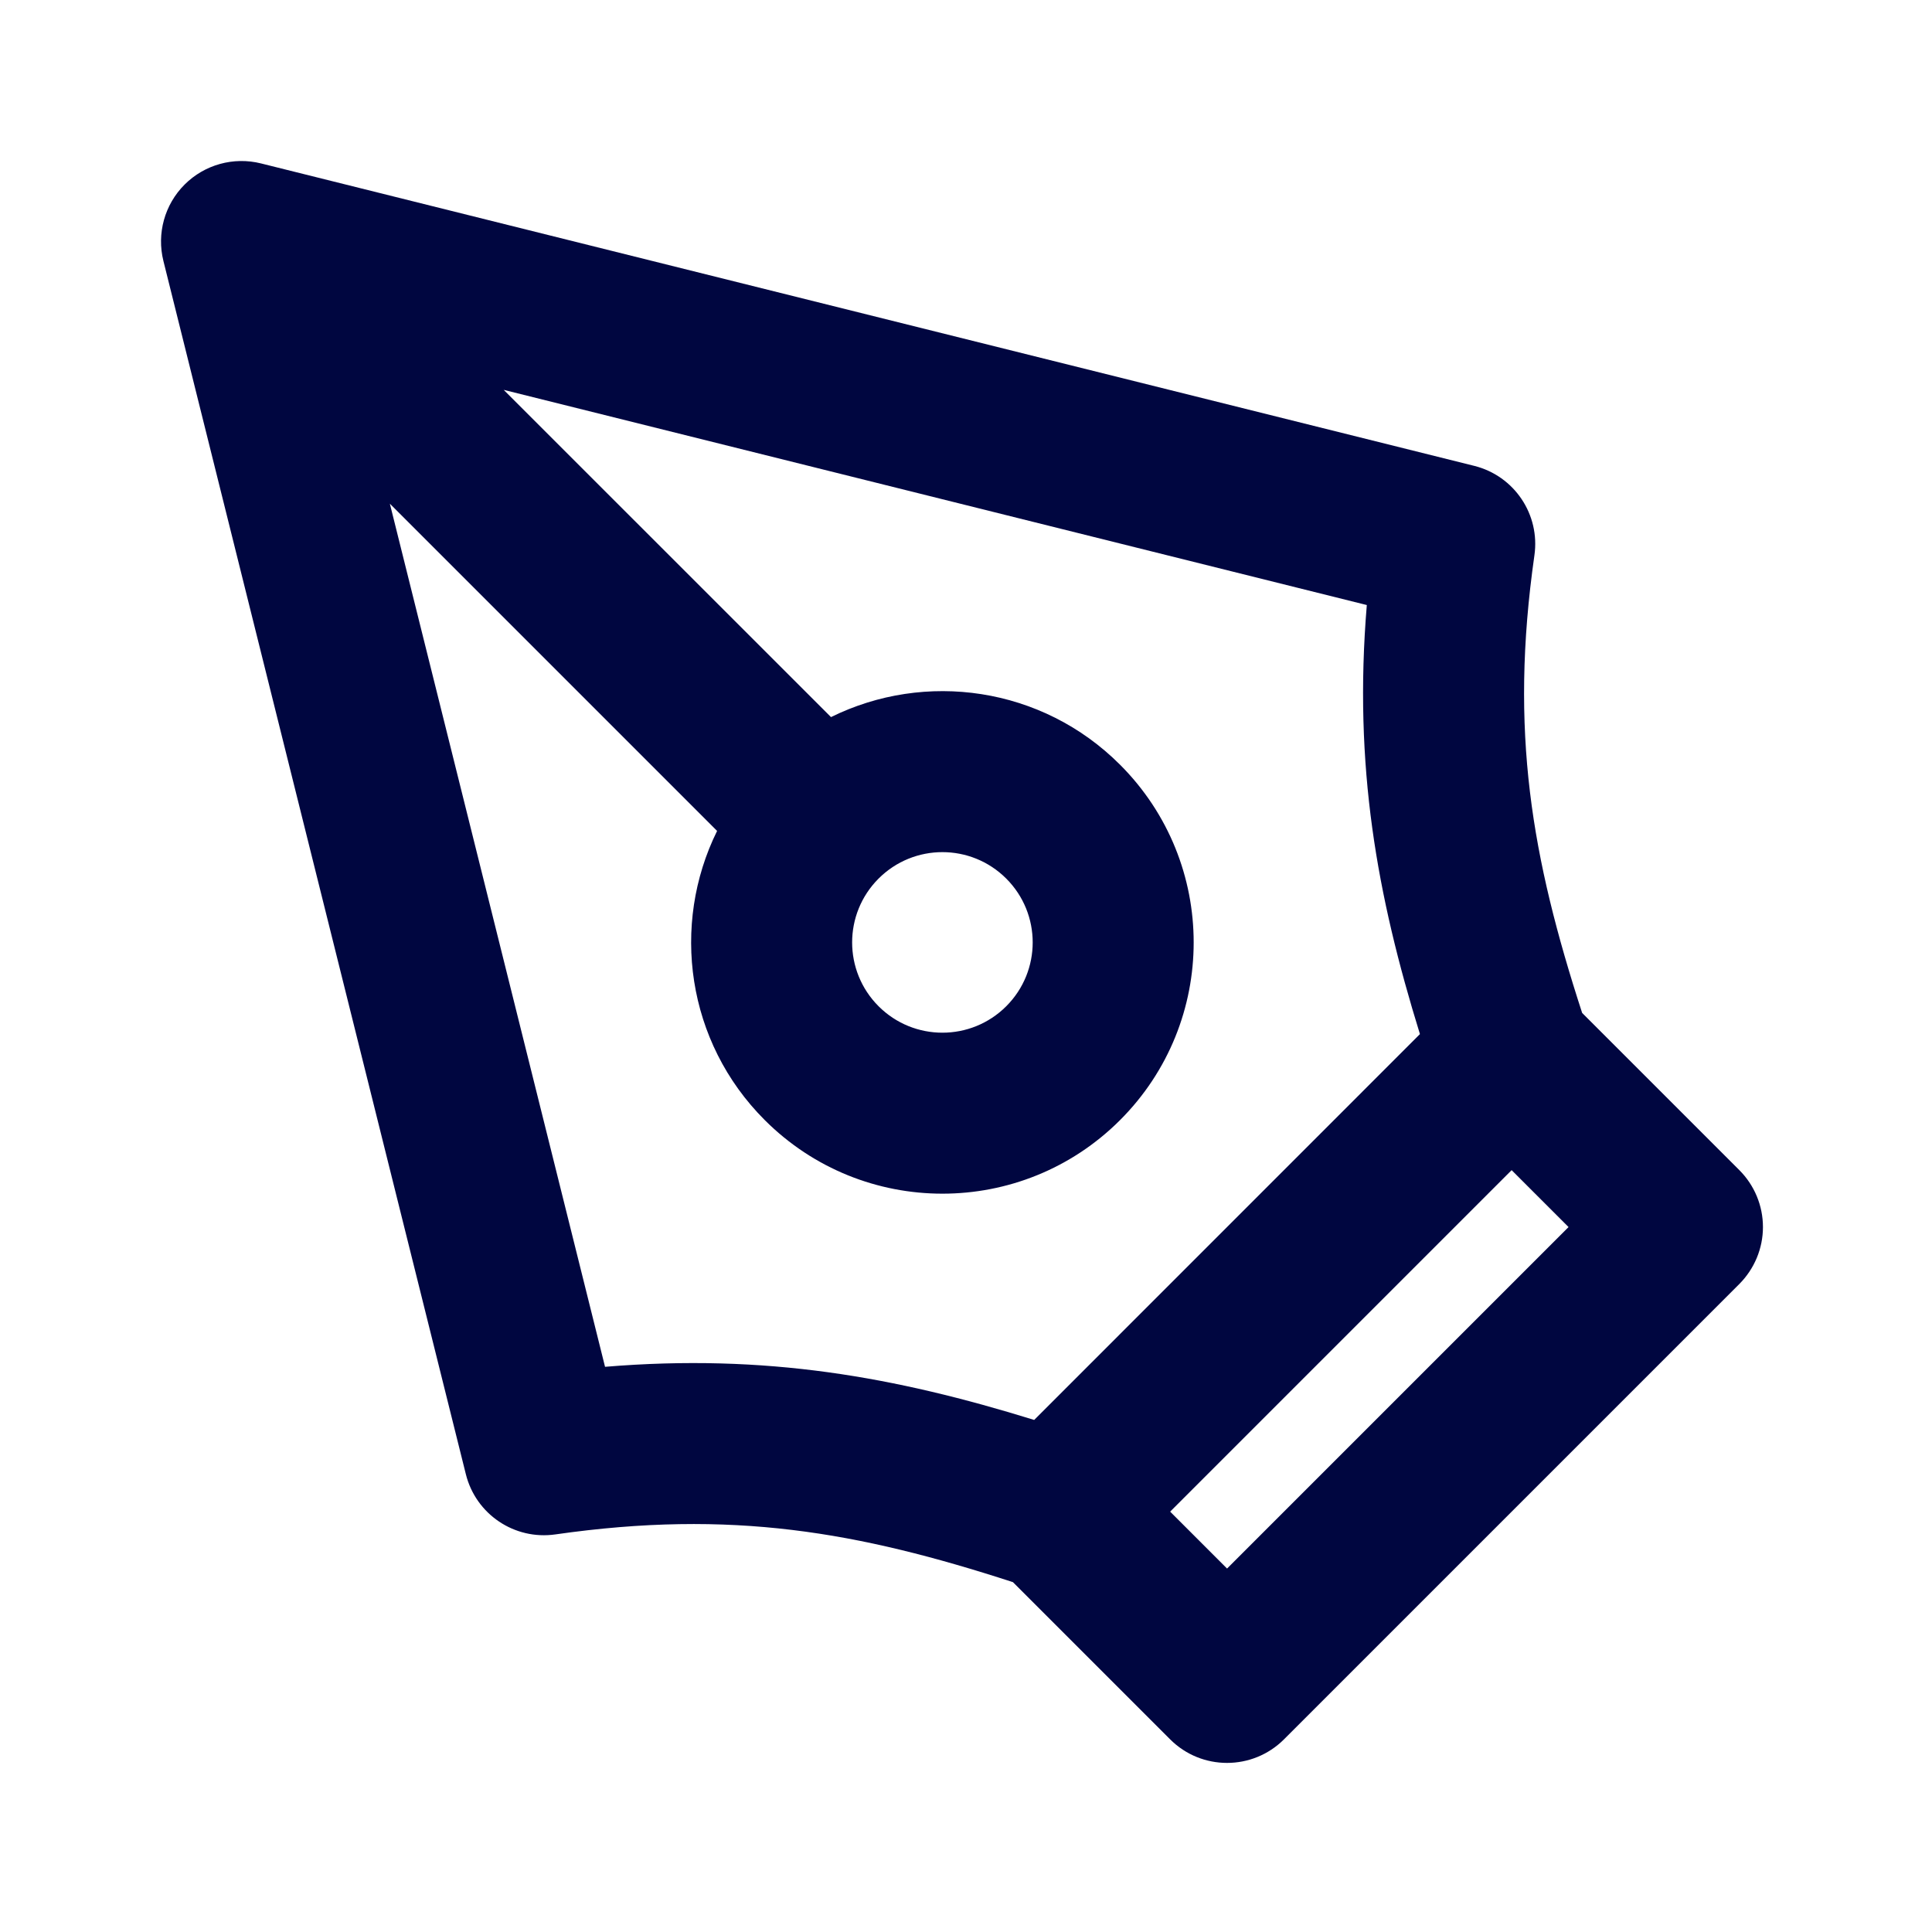 <svg width="24" height="24" viewBox="0 0 24 24" fill="none" xmlns="http://www.w3.org/2000/svg">
<path fill-rule="evenodd" clip-rule="evenodd" d="M2.293 2.293C2.541 2.045 2.901 1.945 3.242 2.03L18.313 5.787C18.811 5.911 19.134 6.391 19.061 6.899C18.749 9.087 19.028 10.656 19.654 12.583L21.607 14.536C21.794 14.723 21.9 14.977 21.9 15.243C21.9 15.508 21.794 15.762 21.607 15.95L15.95 21.607C15.559 21.997 14.926 21.997 14.536 21.607L12.583 19.654C10.656 19.028 9.087 18.748 6.899 19.061C6.391 19.134 5.911 18.811 5.787 18.313L2.03 3.242C1.945 2.901 2.045 2.541 2.293 2.293ZM14.536 18.778L15.243 19.485L19.485 15.243L18.778 14.536L14.536 18.778ZM17.639 12.846C17.105 11.122 16.813 9.517 16.979 7.516L6.257 4.843L10.323 8.908C11.49 8.331 12.943 8.528 13.914 9.5C15.133 10.719 15.133 12.695 13.914 13.914C12.695 15.133 10.719 15.133 9.5 13.914C8.528 12.943 8.331 11.489 8.908 10.322L4.843 6.257L7.516 16.979C9.517 16.813 11.122 17.105 12.847 17.639L17.639 12.846ZM12.5 10.914C12.062 10.476 11.352 10.476 10.914 10.914C10.476 11.352 10.476 12.062 10.914 12.5C11.352 12.938 12.062 12.938 12.5 12.5C12.938 12.062 12.938 11.352 12.5 10.914Z" fill="#000640"/>
</svg>
